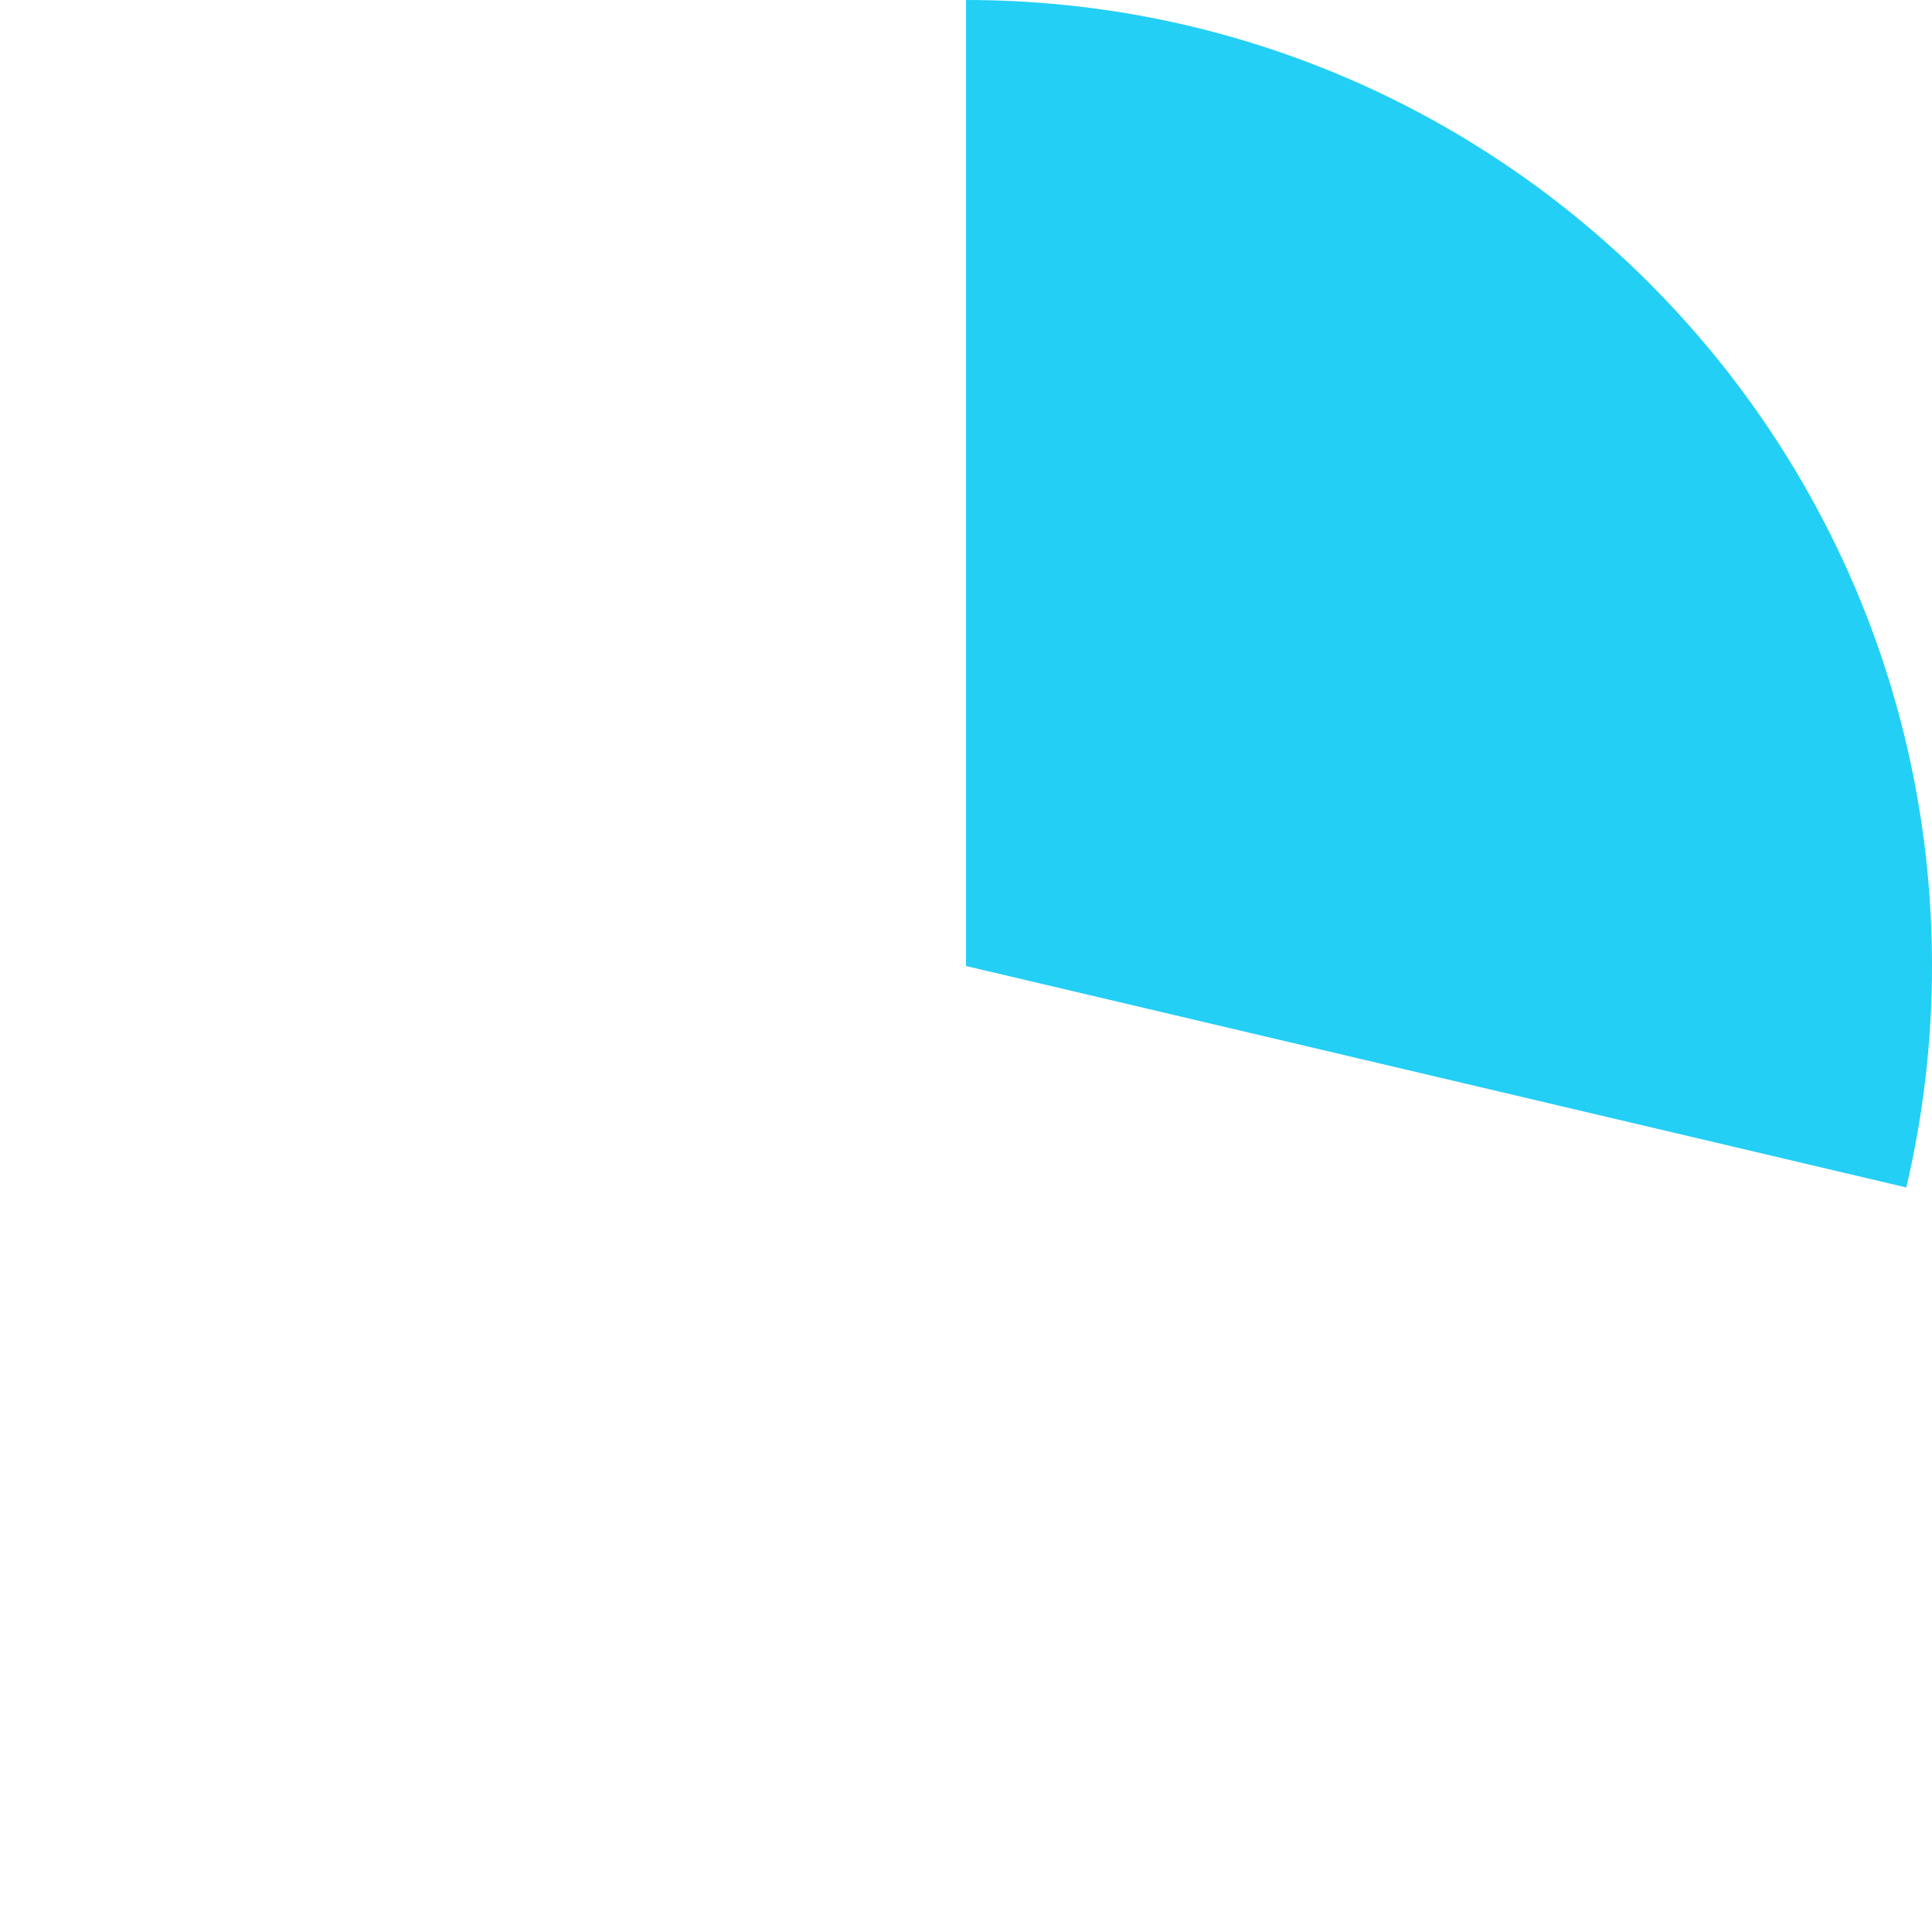 ﻿<?xml version="1.0" encoding="utf-8"?>
<svg version="1.1" xmlns:xlink="http://www.w3.org/1999/xlink" width="267px" height="267px" xmlns="http://www.w3.org/2000/svg">
  <g transform="matrix(1 0 0 1 -327 -400 )">
    <path d="M 460.5 400  C 534.23 400  594 459.77  594 533.5  C 594 543.804  592.807 554.074  590.445 564.103  L 460.5 533.5  L 460.5 400  Z " fill-rule="nonzero" fill="#23cff5" stroke="none" />
  </g>
</svg>